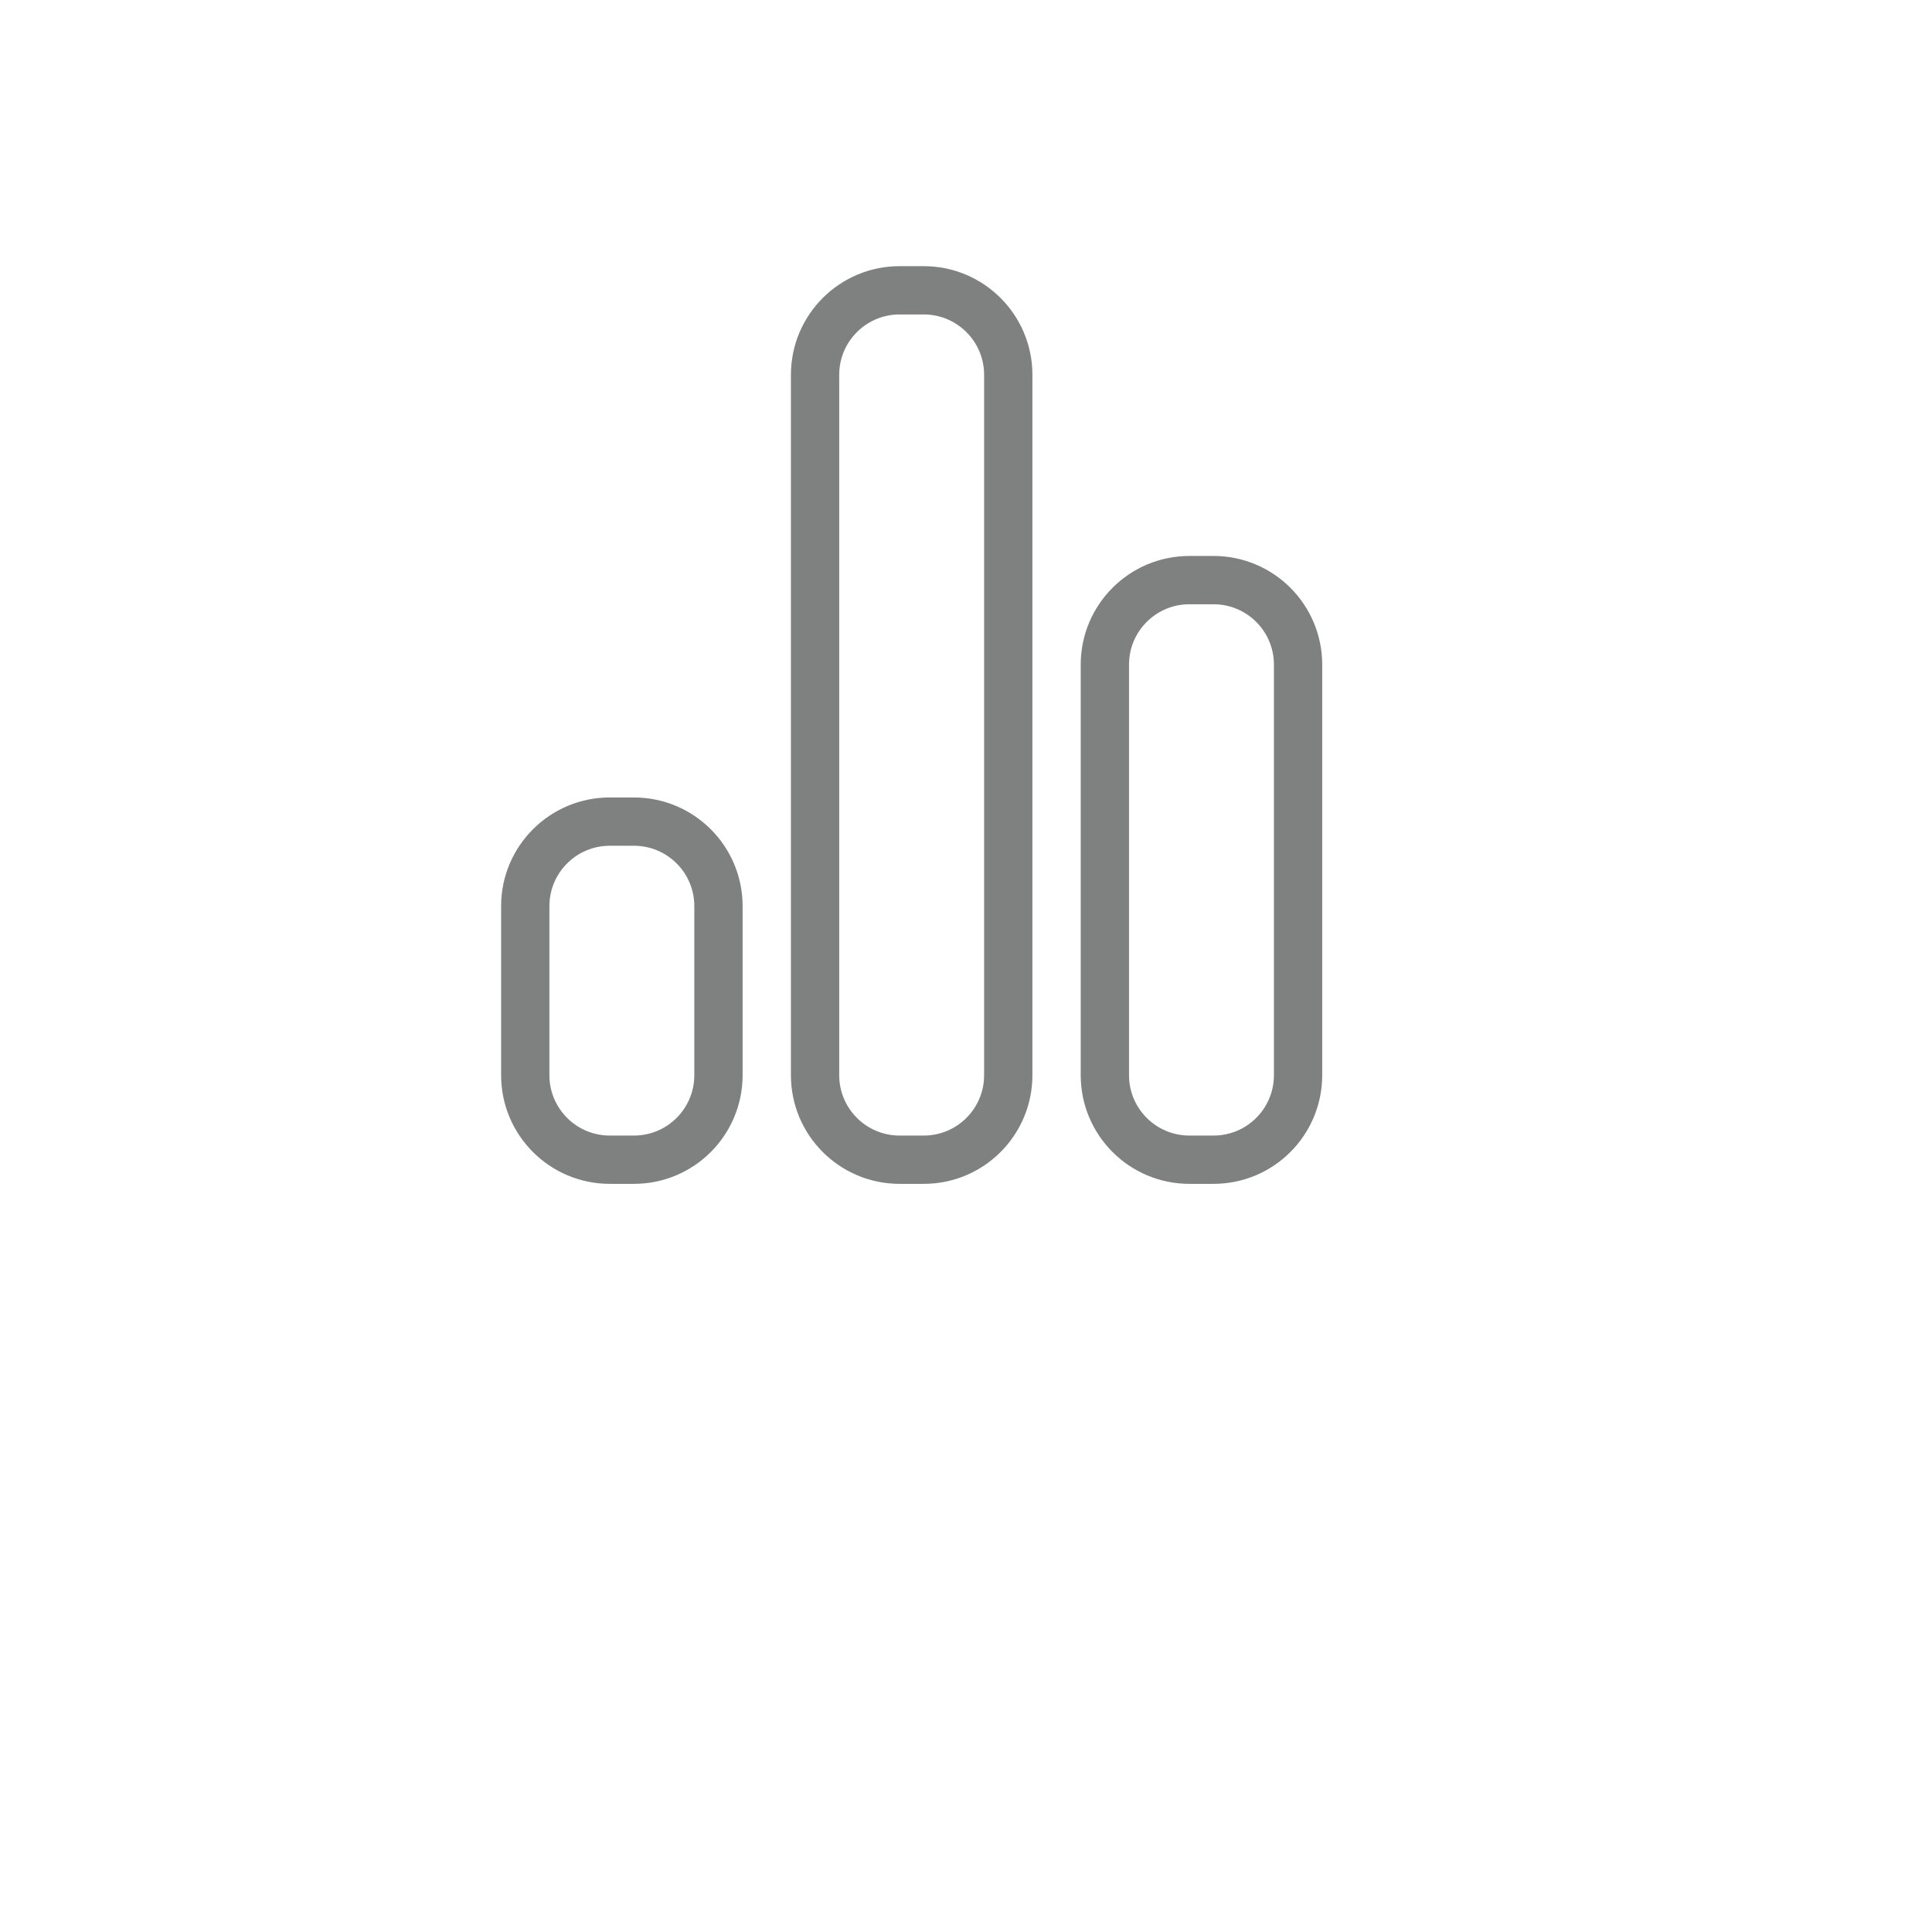 <?xml version="1.0" encoding="utf-8"?>
<!-- Generator: Adobe Illustrator 16.0.0, SVG Export Plug-In . SVG Version: 6.00 Build 0)  -->
<!DOCTYPE svg PUBLIC "-//W3C//DTD SVG 1.1//EN" "http://www.w3.org/Graphics/SVG/1.1/DTD/svg11.dtd">
<svg version="1.1" id="图层_1" xmlns="http://www.w3.org/2000/svg" xmlns:xlink="http://www.w3.org/1999/xlink" x="0px" y="0px"
	 width="80px" height="80px" viewBox="0 0 80 80" enable-background="new 0 0 80 80" xml:space="preserve">
<g>
	<g>
		<path fill="#035FA5" d="M-64.93,61.164l-15.185-14.861c-1.094-1.07-2.868-1.07-3.961,0L-99.26,61.164
			c-1.094,1.07-1.094,2.807,0,3.877h5.043c-0.071,0.302-0.118,0.613-0.118,0.937V77.44c0,2.262,1.83,4.095,4.088,4.095h4.91v-9.439
			c0-1.118,0.734-2.024,1.64-2.024h3.279c0.905,0,1.639,0.906,1.639,2.024v9.439h4.885c2.258,0,4.088-1.833,4.088-4.095V65.978
			c0-0.323-0.047-0.635-0.117-0.937h4.994C-63.836,63.971-63.836,62.234-64.93,61.164z"/>
	</g>
</g>
<g>
	<g>
		<path fill-rule="evenodd" clip-rule="evenodd" fill="#035FA5" d="M-77.834-5.979h-1c-1.933,0-3.5,1.567-3.5,3.5v29
			c0,1.933,1.567,3.5,3.5,3.5h1c1.933,0,3.5-1.567,3.5-3.5v-29C-74.334-4.412-75.902-5.979-77.834-5.979z M-65.834,6.021h-1
			c-1.933,0-3.5,1.566-3.5,3.5v17c0,1.933,1.567,3.5,3.5,3.5h1c1.933,0,3.5-1.567,3.5-3.5v-17
			C-62.334,7.587-63.902,6.021-65.834,6.021z M-89.834,16.021h-1c-1.933,0-3.5,1.566-3.5,3.5v7c0,1.933,1.567,3.5,3.5,3.5h1
			c1.933,0,3.5-1.567,3.5-3.5v-7C-86.334,17.587-87.902,16.021-89.834,16.021z"/>
	</g>
</g>
<g>
	<g>
		<path fill="none" stroke="#7F8080" stroke-width="2" stroke-miterlimit="10" d="M38.25,12.021h-1c-1.933,0-3.5,1.567-3.5,3.5v29
			c0,1.933,1.567,3.5,3.5,3.5h1c1.933,0,3.5-1.567,3.5-3.5v-29C41.75,13.588,40.183,12.021,38.25,12.021z M50.25,24.021h-1
			c-1.933,0-3.5,1.566-3.5,3.5v17c0,1.933,1.567,3.5,3.5,3.5h1c1.933,0,3.5-1.567,3.5-3.5v-17
			C53.75,25.587,52.183,24.021,50.25,24.021z M26.25,34.021h-1c-1.933,0-3.5,1.566-3.5,3.5v7c0,1.933,1.567,3.5,3.5,3.5h1
			c1.933,0,3.5-1.567,3.5-3.5v-7C29.75,35.587,28.183,34.021,26.25,34.021z"/>
	</g>
</g>
<g>
	<g>
		<path fill="none" stroke="#7F8080" stroke-width="2" stroke-miterlimit="10" d="M125.711,92.128l-15.185-14.861
			c-1.095-1.07-2.868-1.07-3.962,0L91.381,92.128c-1.094,1.07-1.094,2.807,0,3.877h5.043c-0.07,0.303-0.117,0.613-0.117,0.938
			v11.463c0,2.262,1.83,4.094,4.088,4.094h4.909v-9.439c0-1.117,0.733-2.023,1.64-2.023h3.279c0.904,0,1.639,0.906,1.639,2.023
			v9.439h4.885c2.258,0,4.088-1.832,4.088-4.094V96.942c0-0.324-0.047-0.635-0.117-0.938h4.994
			C126.805,94.935,126.805,93.198,125.711,92.128z"/>
	</g>
</g>
</svg>
